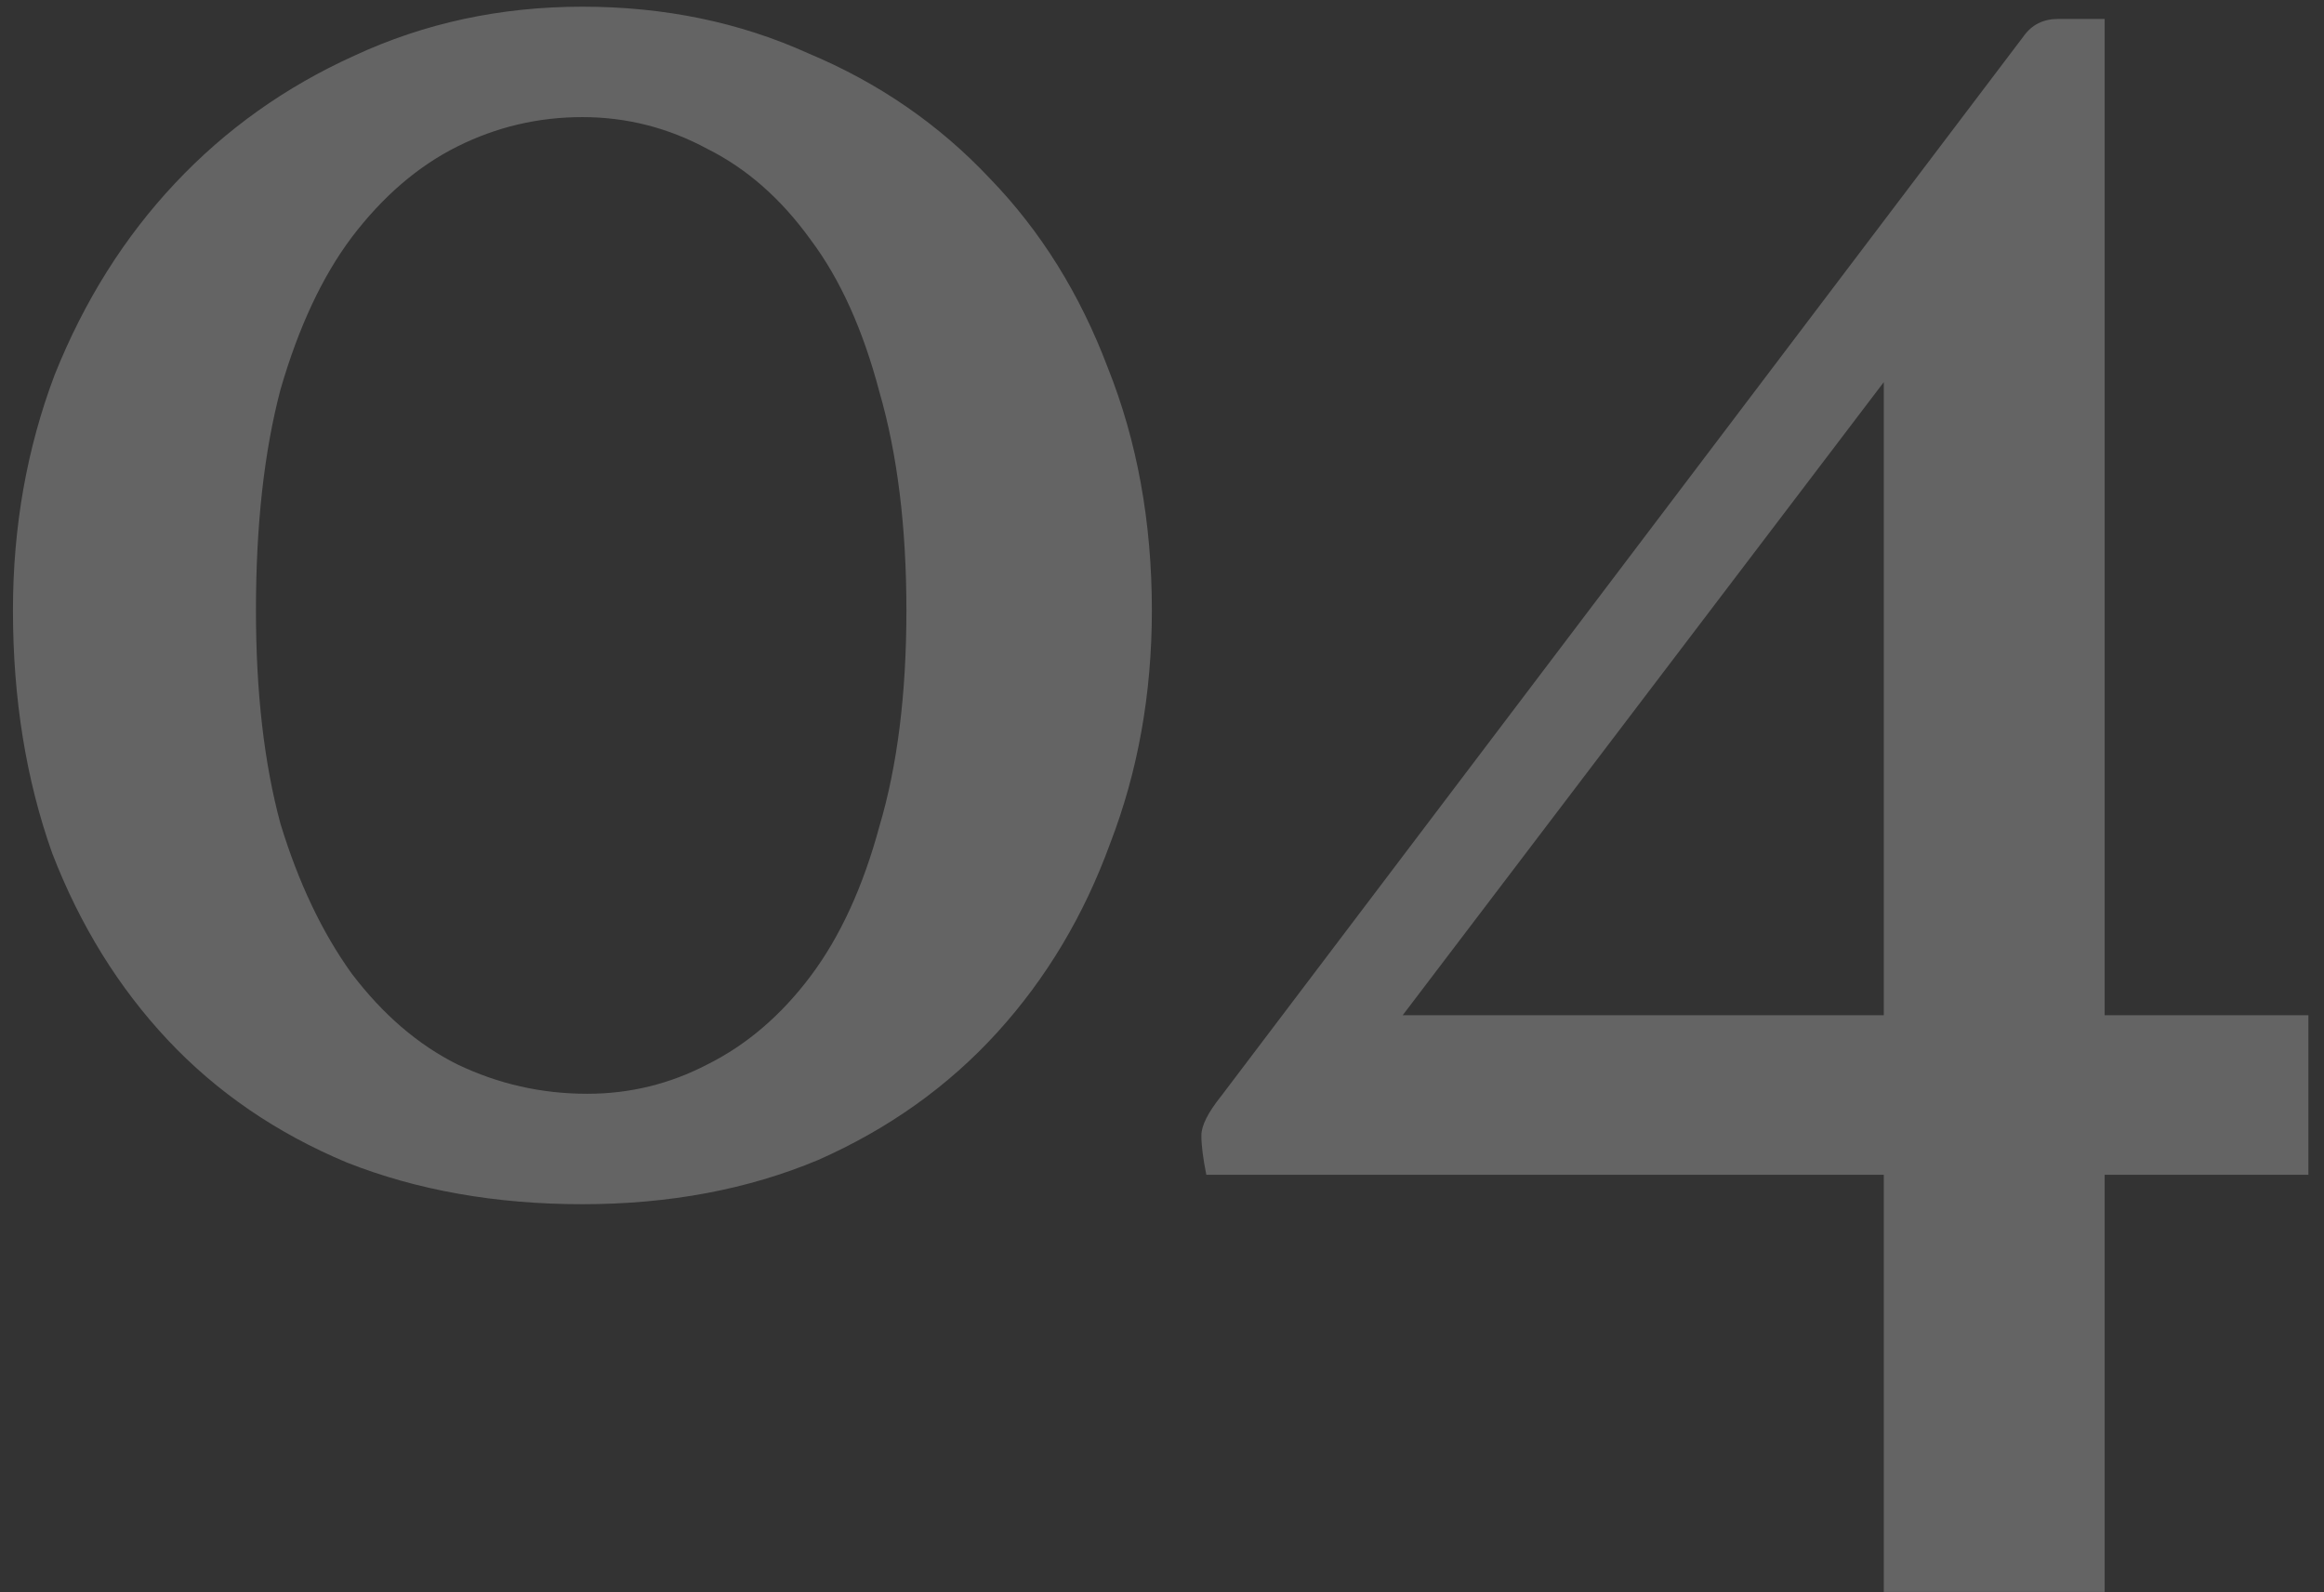 <svg width="89" height="61" viewBox="0 0 89 61" fill="none" xmlns="http://www.w3.org/2000/svg">
<rect x="0" y="0" width="89" height="61" fill="#333333" stroke="none"/>
<path opacity="0.24" d="M22.304 46.128C18.982 46.128 15.974 45.595 13.28 44.53C10.585 43.402 8.298 41.835 6.418 39.83C4.538 37.825 3.065 35.443 2 32.686C0.997 29.866 0.496 26.764 0.496 23.38C0.496 20.184 1.028 17.176 2.094 14.356C3.222 11.536 4.757 9.092 6.7 7.024C8.642 4.956 10.93 3.327 13.562 2.136C16.256 0.883 19.17 0.256 22.304 0.256C25.437 0.256 28.32 0.851 30.952 2.042C33.646 3.17 35.965 4.768 37.908 6.836C39.85 8.841 41.354 11.254 42.42 14.074C43.548 16.894 44.112 19.996 44.112 23.38C44.112 26.576 43.579 29.553 42.514 32.31C41.511 35.067 40.07 37.48 38.19 39.548C36.31 41.616 34.022 43.245 31.328 44.436C28.633 45.564 25.625 46.128 22.304 46.128ZM9.802 23.38C9.802 26.513 10.115 29.239 10.742 31.558C11.431 33.814 12.34 35.725 13.468 37.292C14.658 38.859 16.006 40.018 17.51 40.77C19.076 41.522 20.737 41.898 22.492 41.898C24.121 41.898 25.656 41.522 27.098 40.77C28.602 40.018 29.918 38.89 31.046 37.386C32.174 35.882 33.051 33.971 33.678 31.652C34.367 29.333 34.712 26.576 34.712 23.38C34.712 20.184 34.367 17.395 33.678 15.014C33.051 12.633 32.174 10.69 31.046 9.186C29.918 7.619 28.602 6.46 27.098 5.708C25.594 4.893 23.996 4.486 22.304 4.486C20.612 4.486 19.014 4.862 17.51 5.614C16.006 6.366 14.658 7.525 13.468 9.092C12.34 10.596 11.431 12.539 10.742 14.92C10.115 17.301 9.802 20.121 9.802 23.38ZM88.403 38.89V45H80.6V60.98H72.141V45H46.197C46.071 44.373 46.008 43.872 46.008 43.496C46.008 43.12 46.259 42.619 46.761 41.992L77.499 1.384C77.812 0.945 78.251 0.726 78.814 0.726H80.6V38.89H88.403ZM72.141 14.638L53.717 38.89H72.141V14.638Z" fill="white"/>
</svg>
